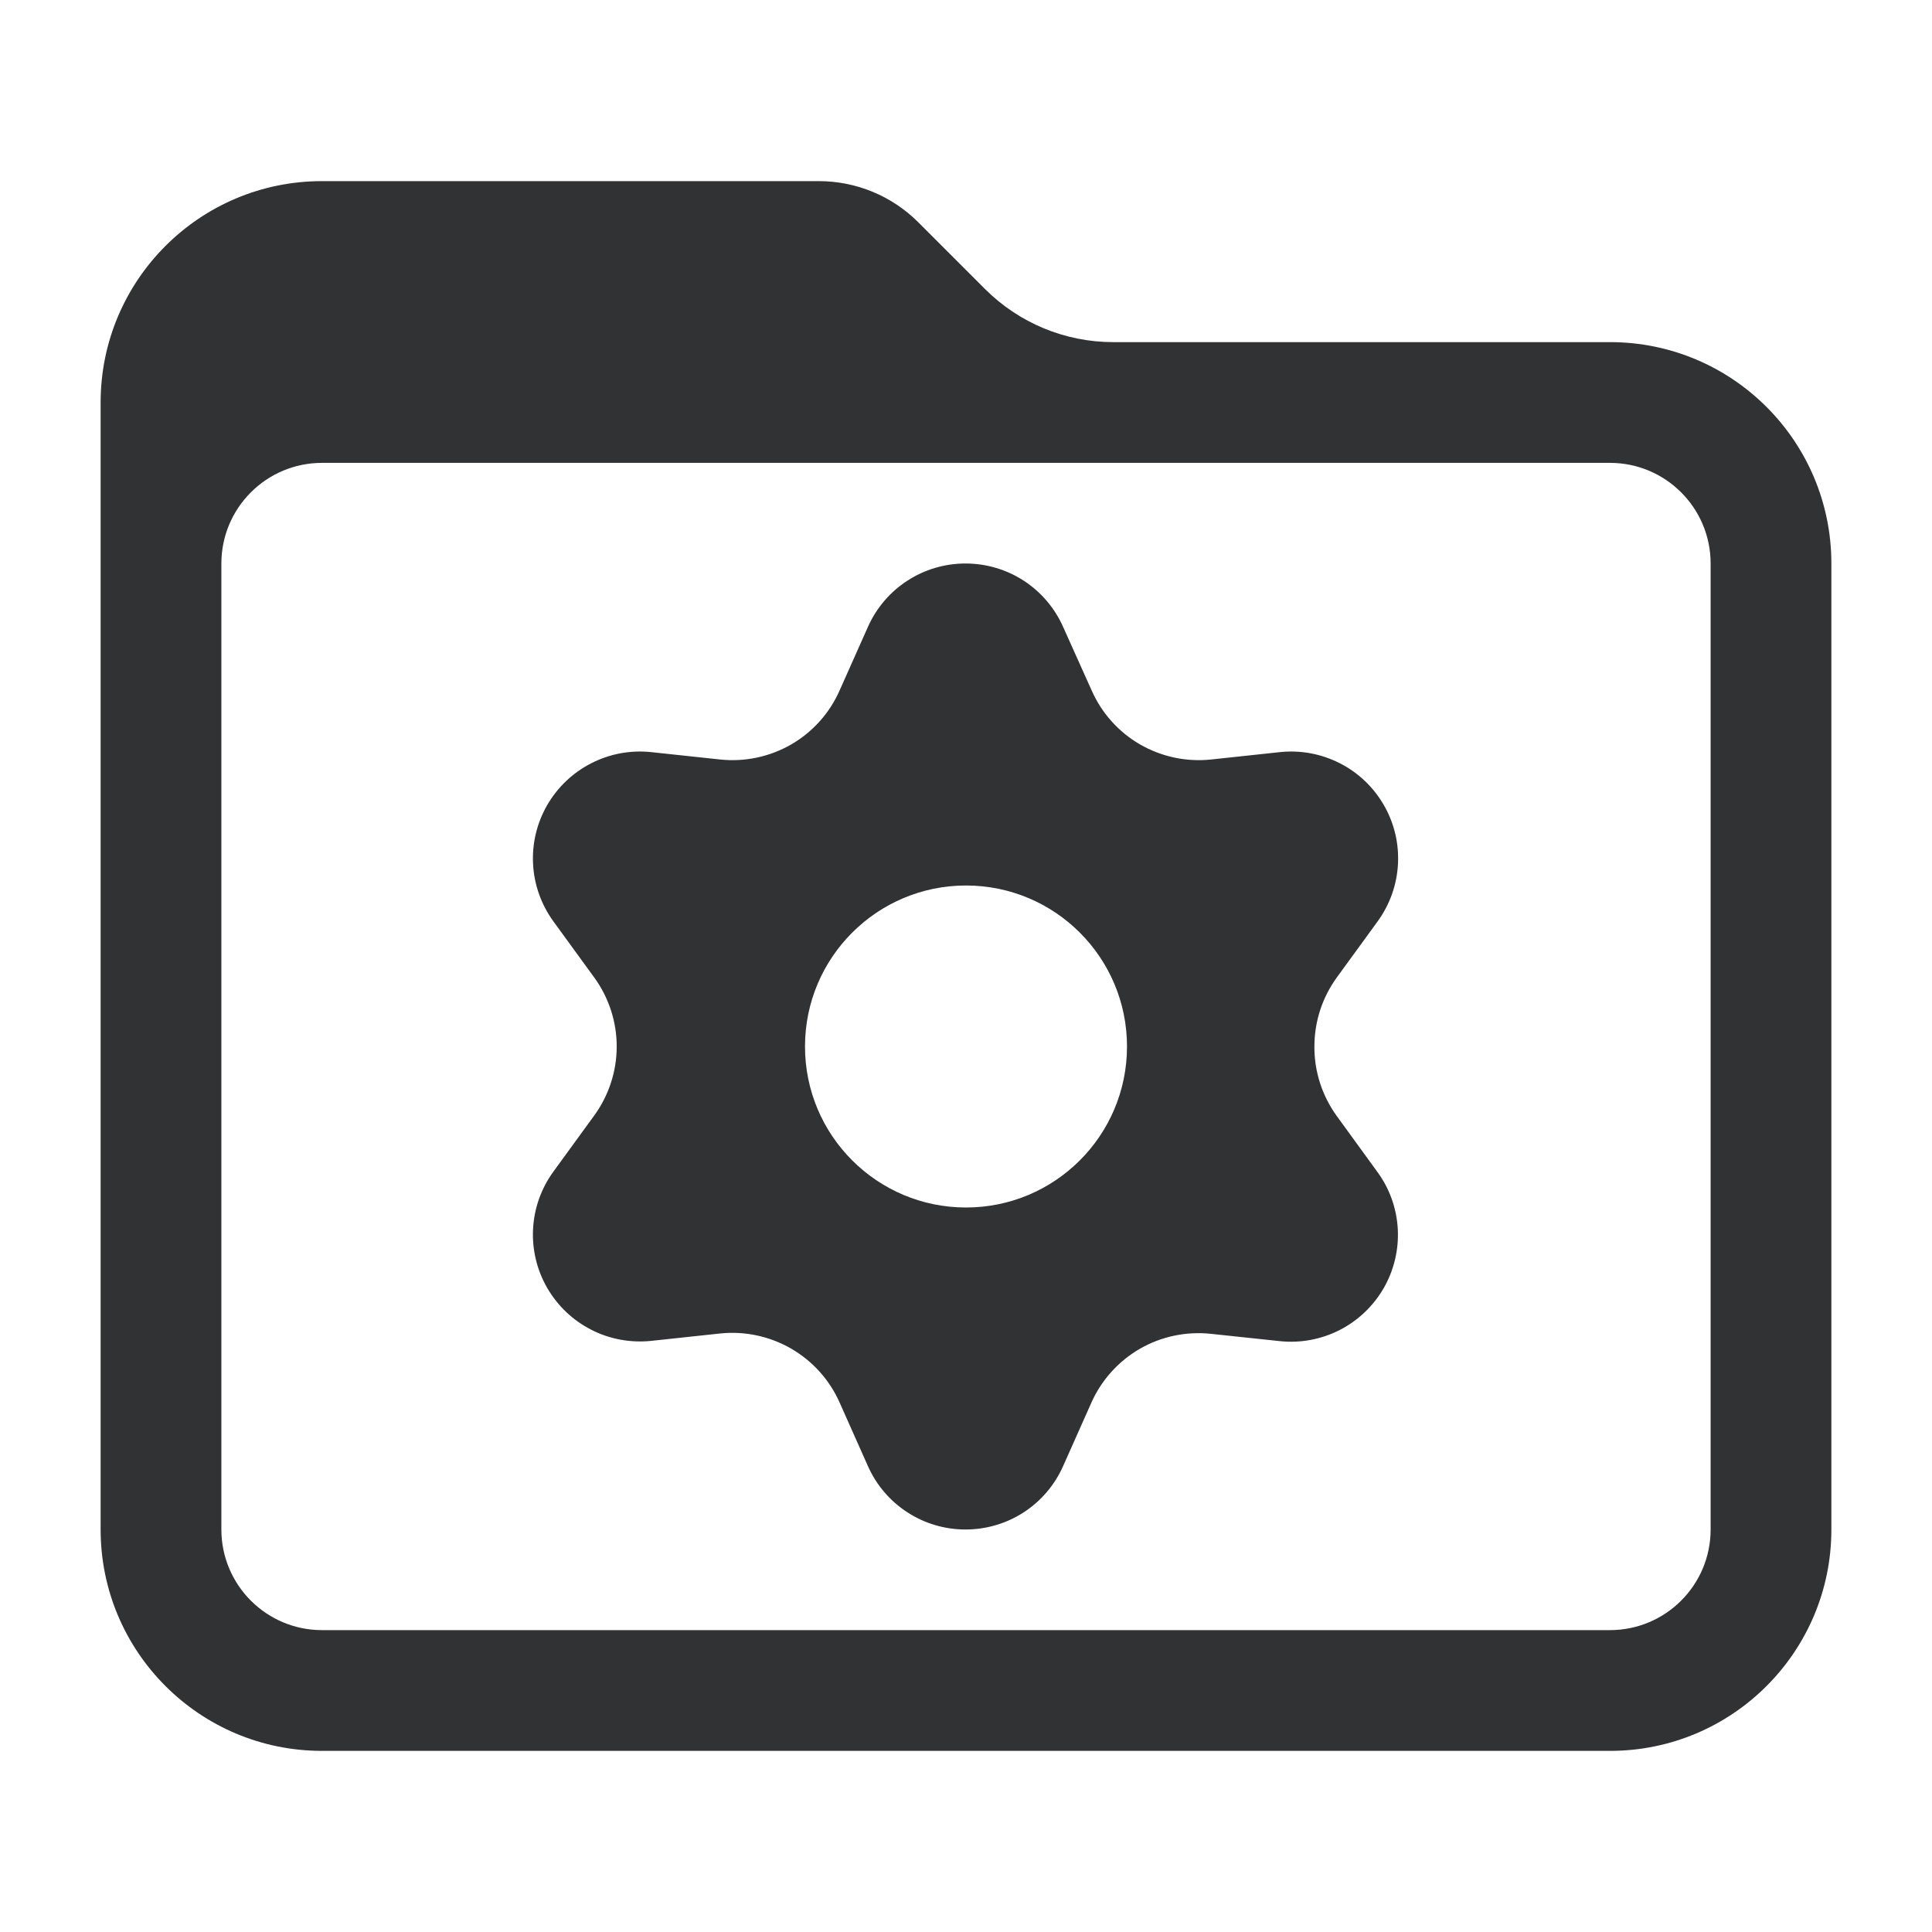 <svg width="24" height="24" viewBox="0 0 24 24" fill="none" xmlns="http://www.w3.org/2000/svg">
    <path fill-rule="evenodd" clip-rule="evenodd"
        d="M10.43 17.423L10.781 18.211C10.885 18.446 11.055 18.646 11.271 18.786C11.486 18.926 11.737 19 11.994 19C12.251 19 12.502 18.926 12.718 18.786C12.933 18.646 13.103 18.446 13.207 18.211L13.558 17.423C13.683 17.143 13.893 16.91 14.158 16.756C14.425 16.602 14.734 16.537 15.04 16.569L15.898 16.66C16.154 16.687 16.411 16.639 16.64 16.523C16.869 16.406 17.059 16.226 17.188 16.003C17.316 15.781 17.377 15.526 17.364 15.27C17.35 15.013 17.263 14.766 17.111 14.559L16.604 13.861C16.423 13.61 16.326 13.309 16.328 13C16.328 12.692 16.425 12.392 16.606 12.143L17.114 11.445C17.265 11.237 17.353 10.99 17.366 10.734C17.38 10.477 17.319 10.222 17.19 10C17.062 9.778 16.872 9.597 16.643 9.481C16.414 9.364 16.156 9.316 15.901 9.343L15.043 9.435C14.736 9.467 14.428 9.401 14.161 9.247C13.895 9.093 13.685 8.858 13.561 8.577L13.207 7.789C13.103 7.554 12.933 7.354 12.718 7.214C12.502 7.074 12.251 7 11.994 7C11.737 7 11.486 7.074 11.271 7.214C11.055 7.354 10.885 7.554 10.781 7.789L10.43 8.577C10.306 8.858 10.096 9.093 9.83 9.247C9.563 9.401 9.255 9.467 8.948 9.435L8.088 9.343C7.832 9.316 7.574 9.364 7.346 9.481C7.117 9.597 6.927 9.778 6.798 10C6.67 10.222 6.608 10.477 6.622 10.734C6.635 10.99 6.723 11.237 6.874 11.445L7.382 12.143C7.563 12.392 7.661 12.692 7.661 13C7.661 13.308 7.563 13.608 7.382 13.857L6.874 14.555C6.723 14.763 6.635 15.01 6.622 15.266C6.608 15.523 6.67 15.778 6.798 16C6.927 16.222 7.117 16.403 7.346 16.519C7.574 16.636 7.832 16.683 8.088 16.657L8.946 16.565C9.252 16.533 9.561 16.599 9.828 16.753C10.094 16.907 10.305 17.141 10.43 17.423ZM14 13C14 14.105 13.105 15 12 15C10.896 15 10 14.105 10 13C10 11.895 10.896 11 12 11C13.105 11 14 11.895 14 13Z"
        fill="#303233" />
    <path fill-rule="evenodd" clip-rule="evenodd"
        d="M1.25 5C1.25 3.481 2.481 2.25 4 2.25H10.172C10.636 2.25 11.081 2.434 11.409 2.763L12.237 3.591C12.659 4.013 13.232 4.25 13.828 4.25H20C21.519 4.25 22.75 5.481 22.75 7V19C22.75 20.519 21.519 21.75 20 21.75H4C2.481 21.75 1.25 20.519 1.25 19V5ZM4 5.75C3.31 5.75 2.75 6.31 2.75 7V19C2.75 19.69 3.31 20.25 4 20.25H20C20.69 20.25 21.25 19.69 21.25 19V7C21.25 6.31 20.69 5.75 20 5.75H4Z"
        fill="#303233" />
</svg>
